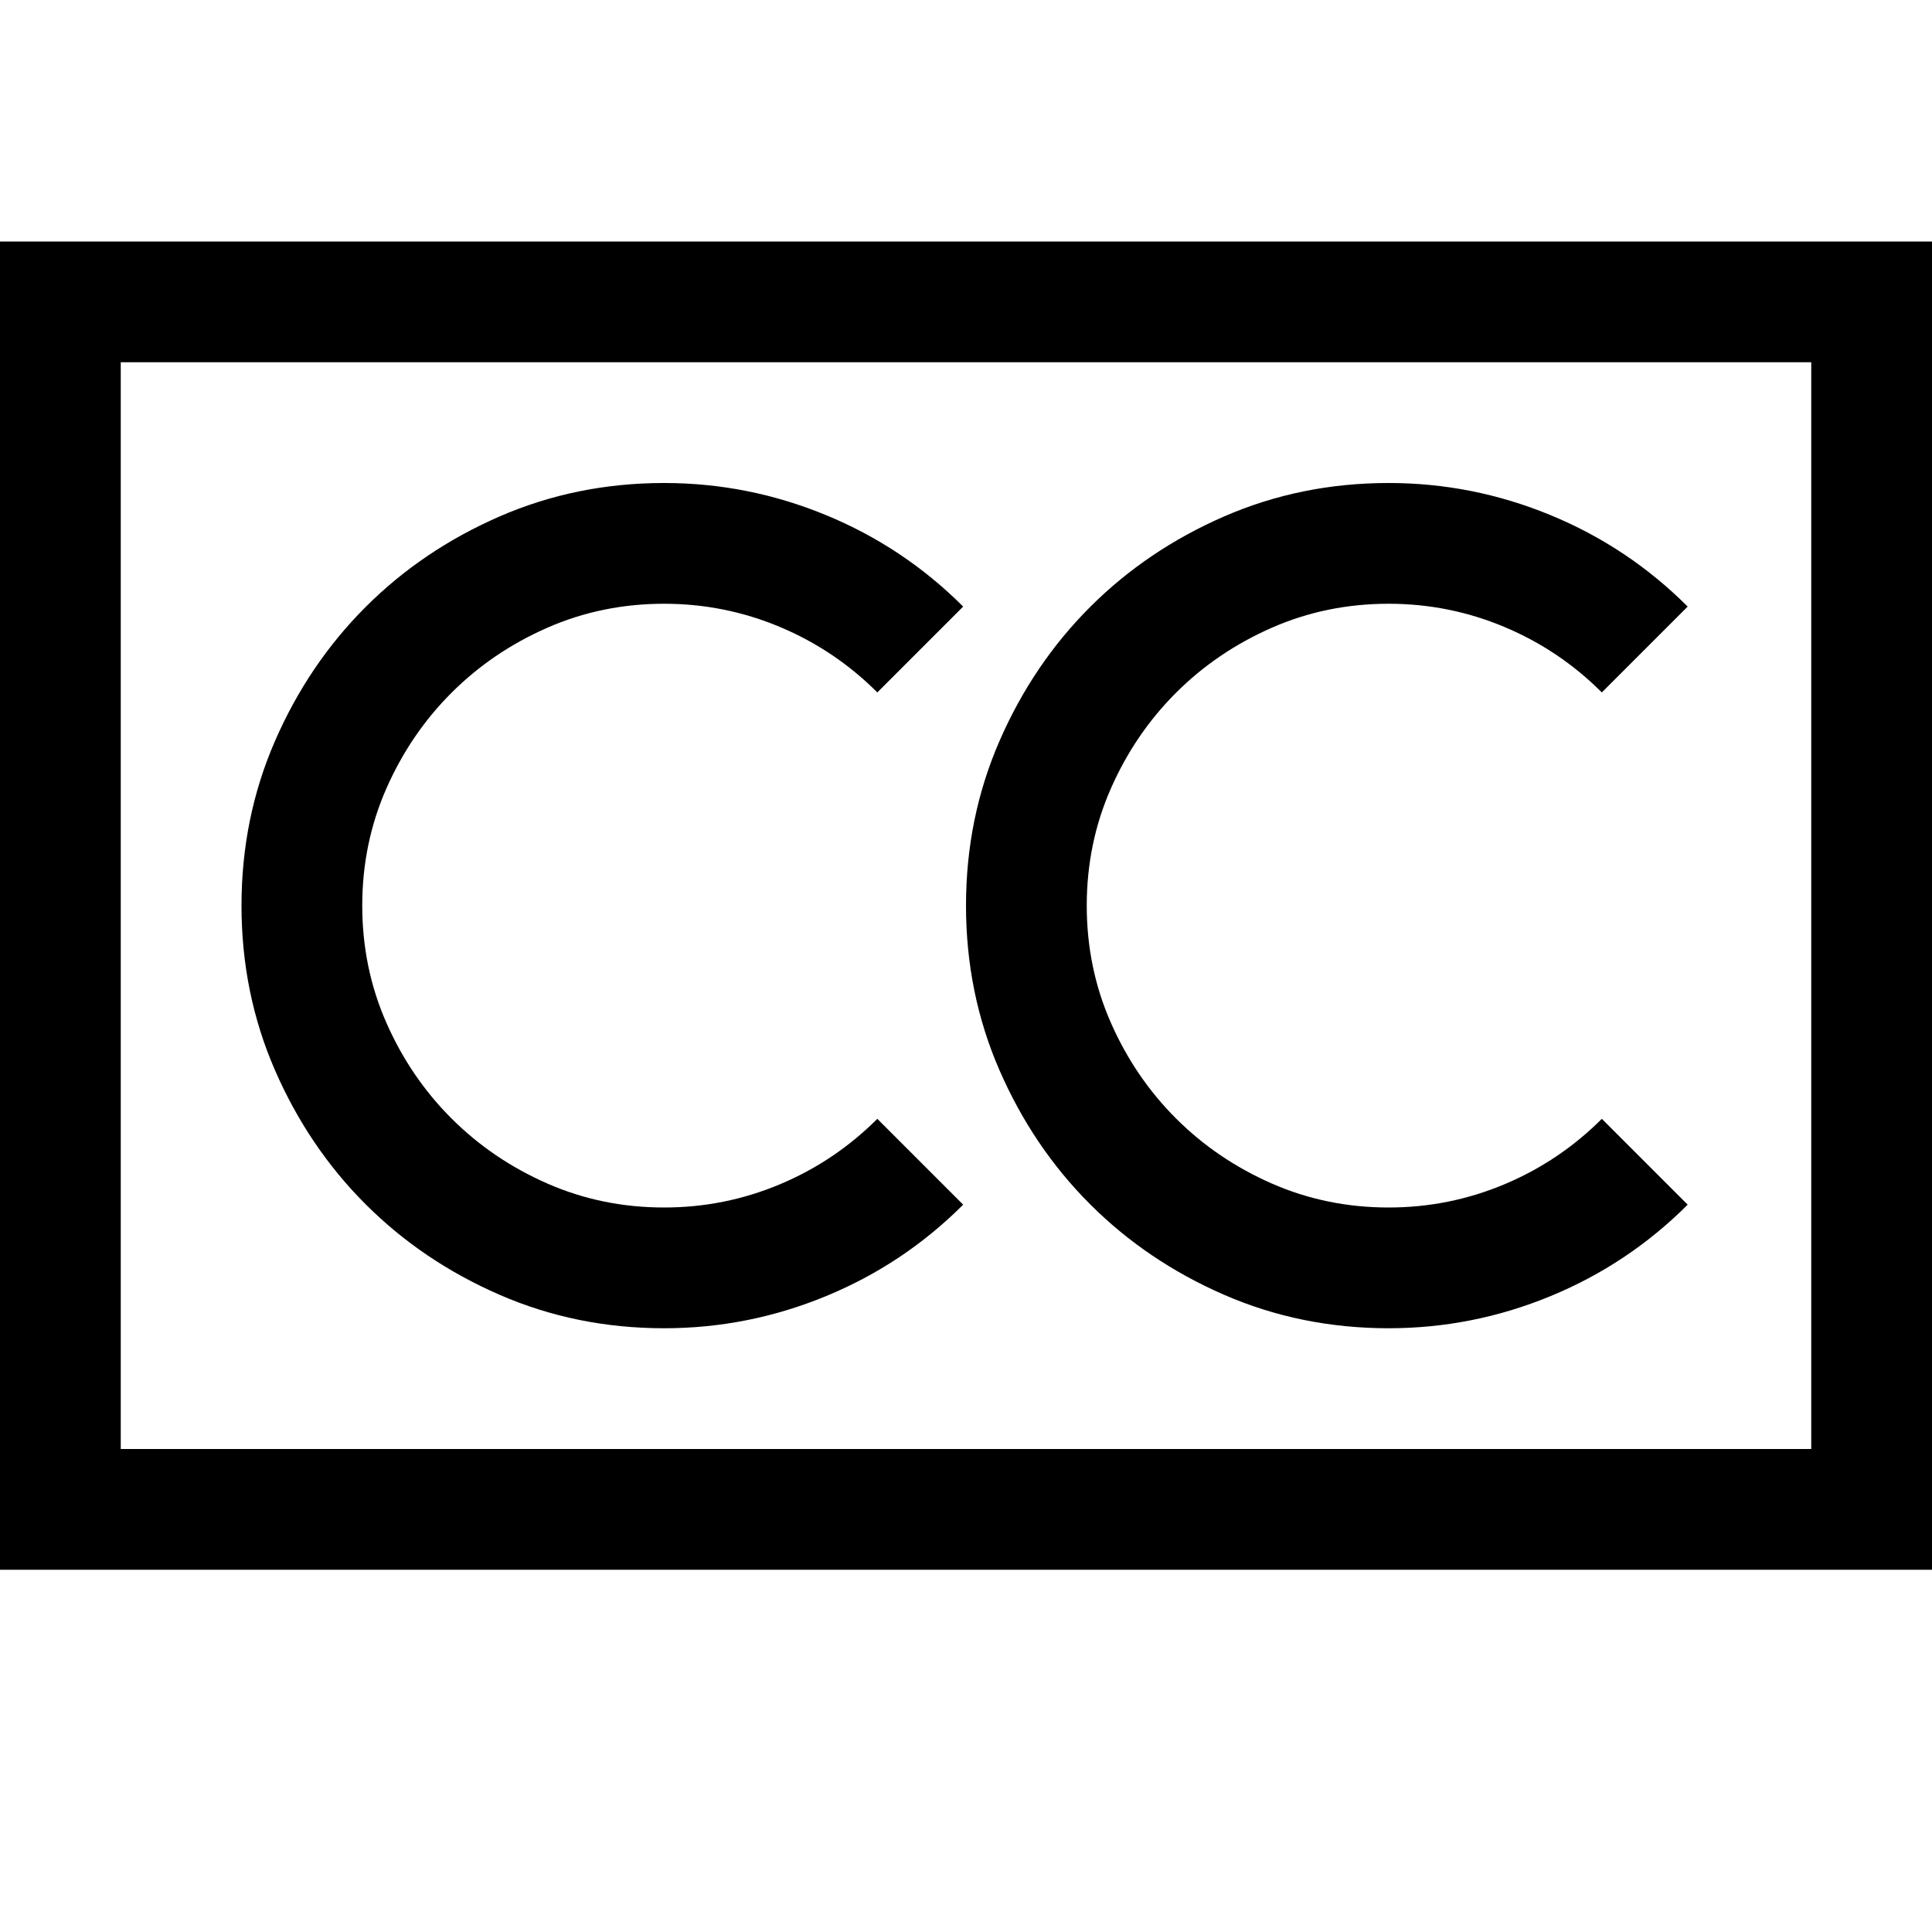 <svg width="1792" height="1792" viewBox="0 0 1792 1792" xmlns="http://www.w3.org/2000/svg"><path transform="scale(1.75 1.75) translate(0 0)" d="M352 320q-33 0-62 12.75t-50.75 34.5-34.5 50.75-12.75 62 12.75 62 34.5 50.75 50.75 34.5 62 12.75q32 0 61.25-12.25t51.75-34.75l45.5 45.5q-31.5 31.5-72.75 48.5t-85.75 17q-46.5 0-87.25-17.75t-71-48-48-71-17.75-87.25 17.75-87.25 48-71 71-48 87.25-17.75q44.5 0 85.75 17t72.75 48.5l-45.5 45.5q-22.5-22.5-51.75-34.75t-61.25-12.25zm384 0q-33 0-62 12.75t-50.75 34.5-34.5 50.75-12.75 62 12.75 62 34.5 50.75 50.75 34.5 62 12.75q32 0 61.25-12.25t51.75-34.75l45.5 45.5q-31.5 31.5-72.75 48.5t-85.75 17q-46.5 0-87.25-17.75t-71-48-48-71-17.75-87.25 17.75-87.25 48-71 71-48 87.25-17.75q44.5 0 85.75 17t72.75 48.5l-45.5 45.5q-22.5-22.5-51.75-34.75t-61.25-12.25zm-736-192h1024v704h-1024v-704zm64 640h896v-576h-896v576z"/></svg>